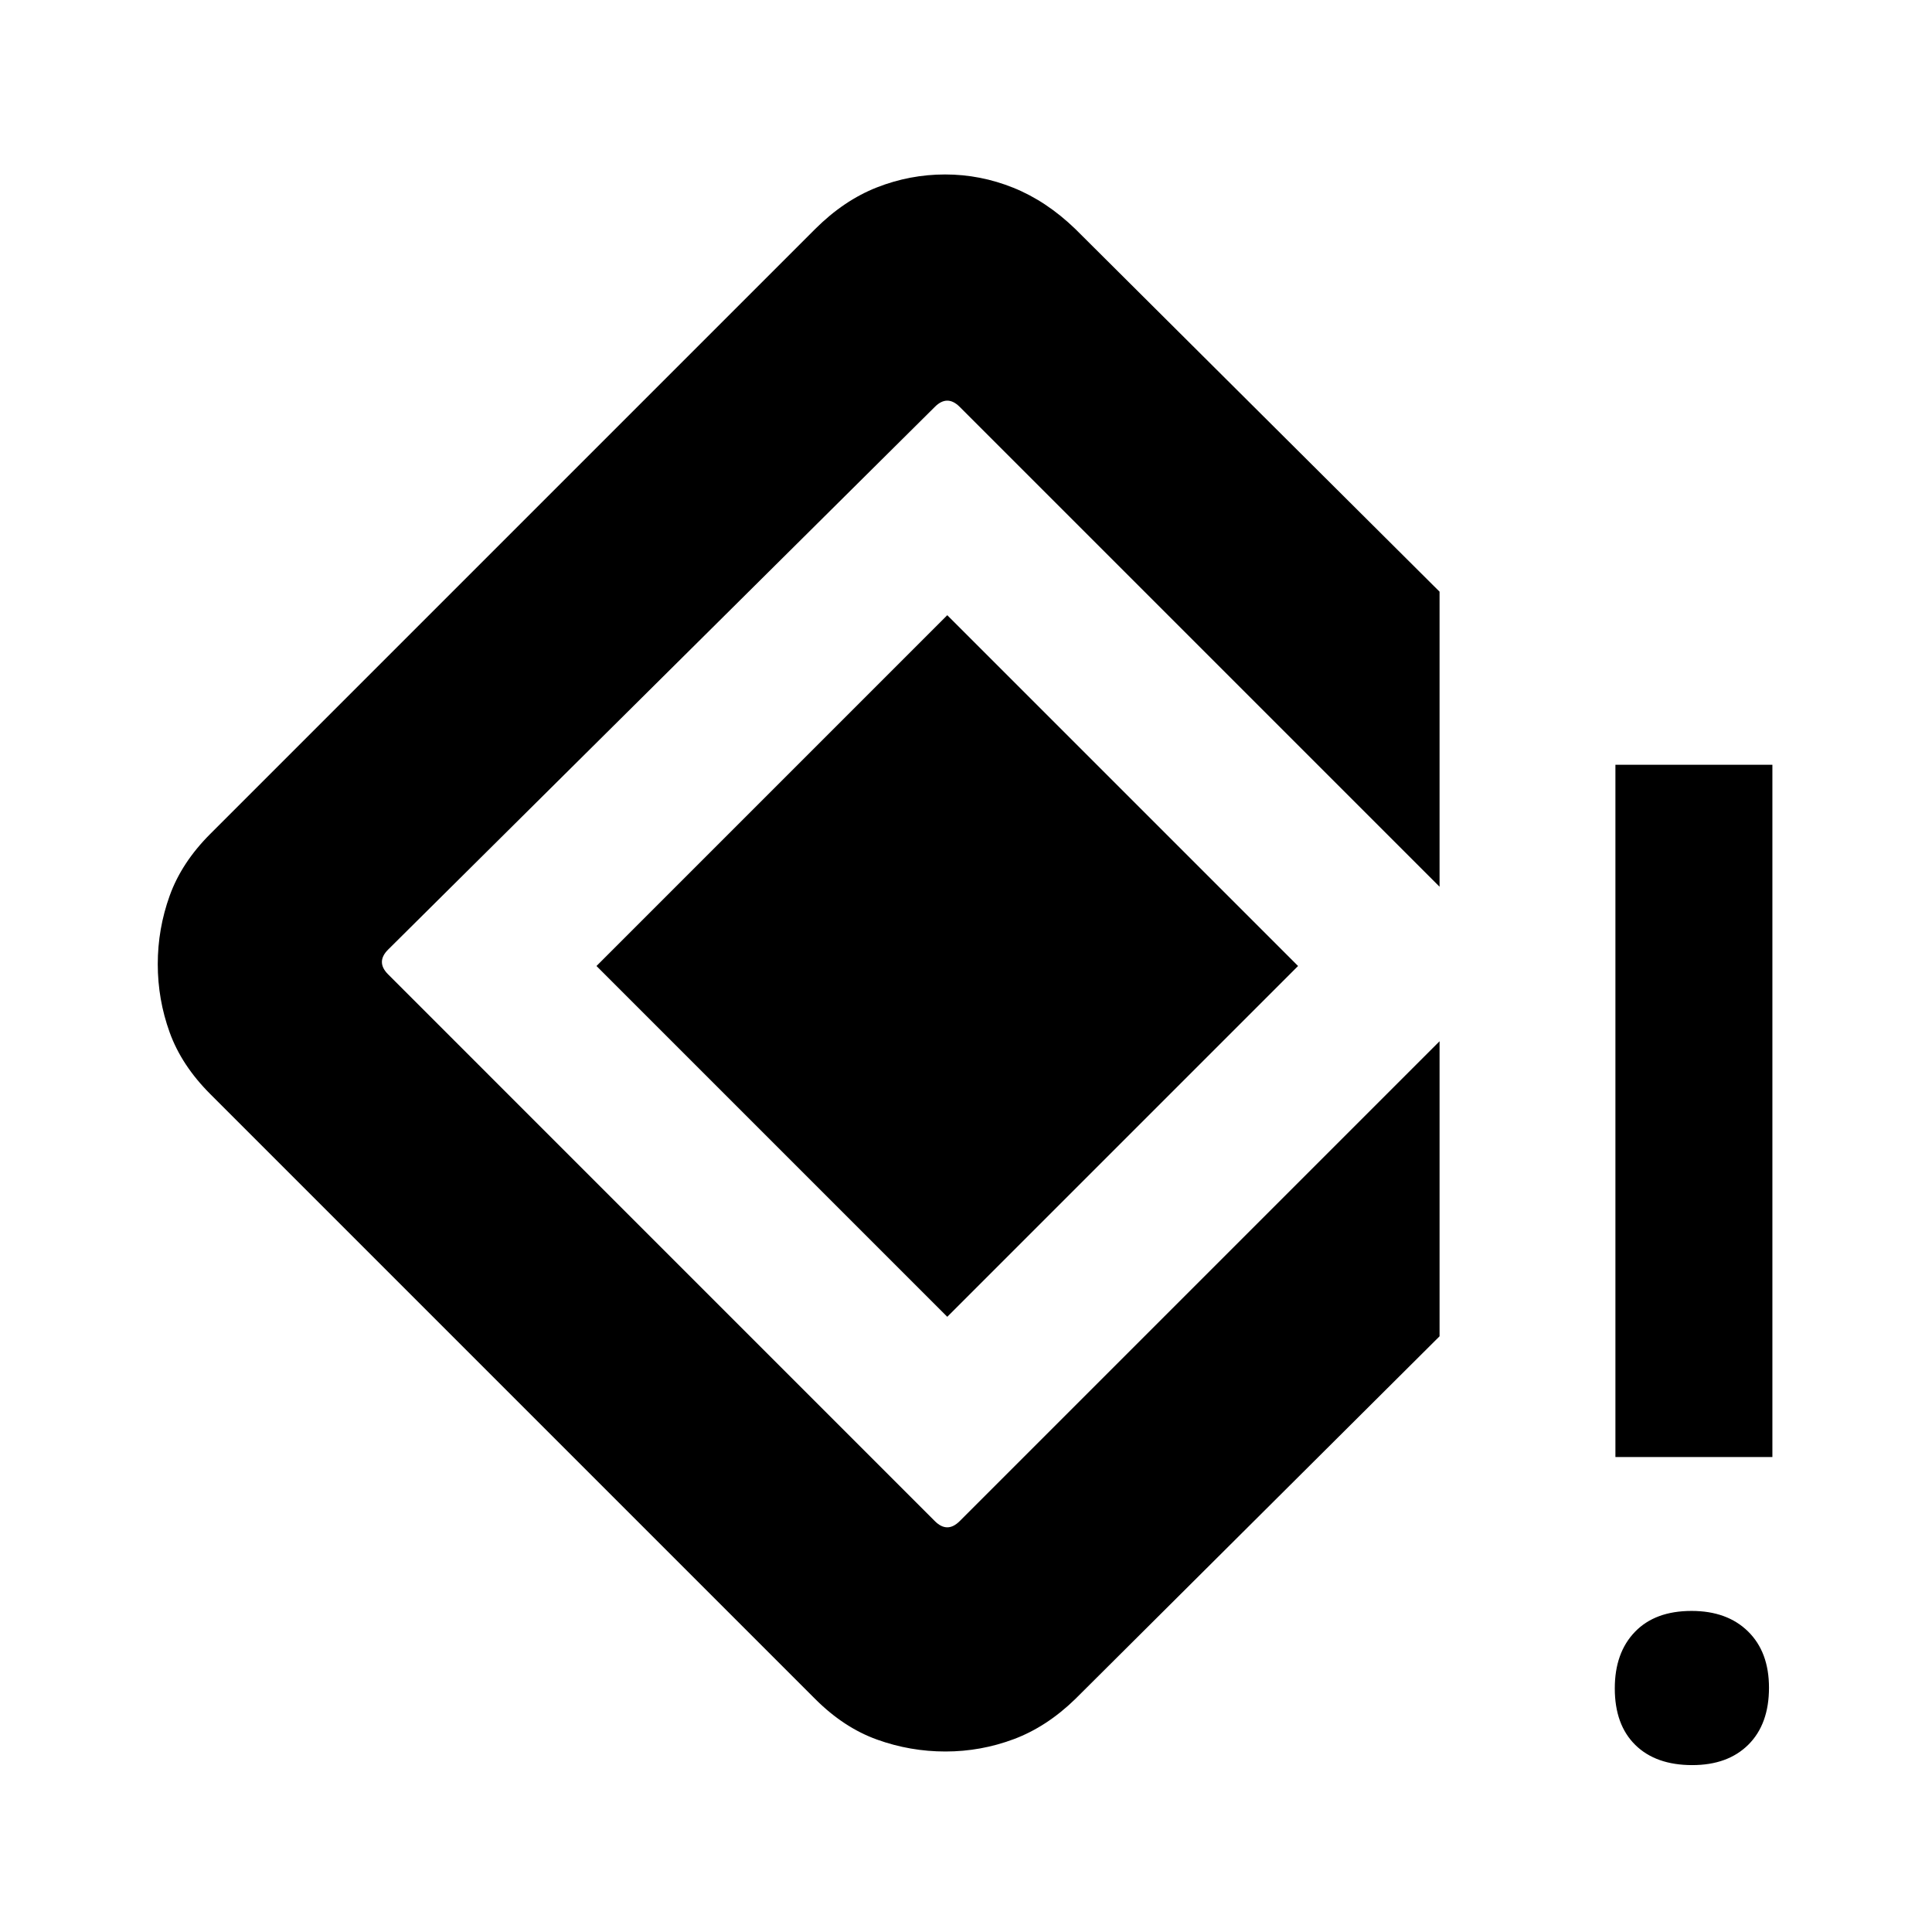 <svg xmlns="http://www.w3.org/2000/svg" height="20" viewBox="0 -960 960 960" width="20"><path d="M802.69-236v-344h78v344h-78Zm38.18 153.07q-18.1 0-28.29-10.01-10.2-10.02-10.2-28.12 0-17.71 10.02-28.09 10.02-10.39 28.12-10.39 17.71 0 28.09 10.21Q879-139.12 879-121.41q0 18.1-10.21 28.29-10.21 10.19-27.92 10.19Zm-371.09-6.76q-17.55 0-34.01-5.93-16.46-5.92-30.69-20.15L104.46-416.39q-14.23-14.23-20.15-30.6-5.92-16.38-5.92-33.93 0-17.54 5.92-34t20.15-30.69l300.62-300.62q14.28-14.23 30.65-20.65 16.36-6.43 33.89-6.43t33.95 6.62q16.41 6.62 30.74 20.46l181 180.23v146.61L476.85-757.85q-3.08-3.07-6.16-3.07t-6.15 3.07l-271.69 269.7q-3.08 3.07-3.08 6.15 0 3.08 3.08 6.15l271.69 271.7q3.07 3.07 6.15 3.07 3.08 0 6.16-3.07l238.46-238.46V-296l-181 180.23q-14.23 13.84-30.61 19.96-16.38 6.12-33.92 6.12Zm.91-216L296.39-480l174.3-174.31L645-480 470.69-305.69Z"/></svg>